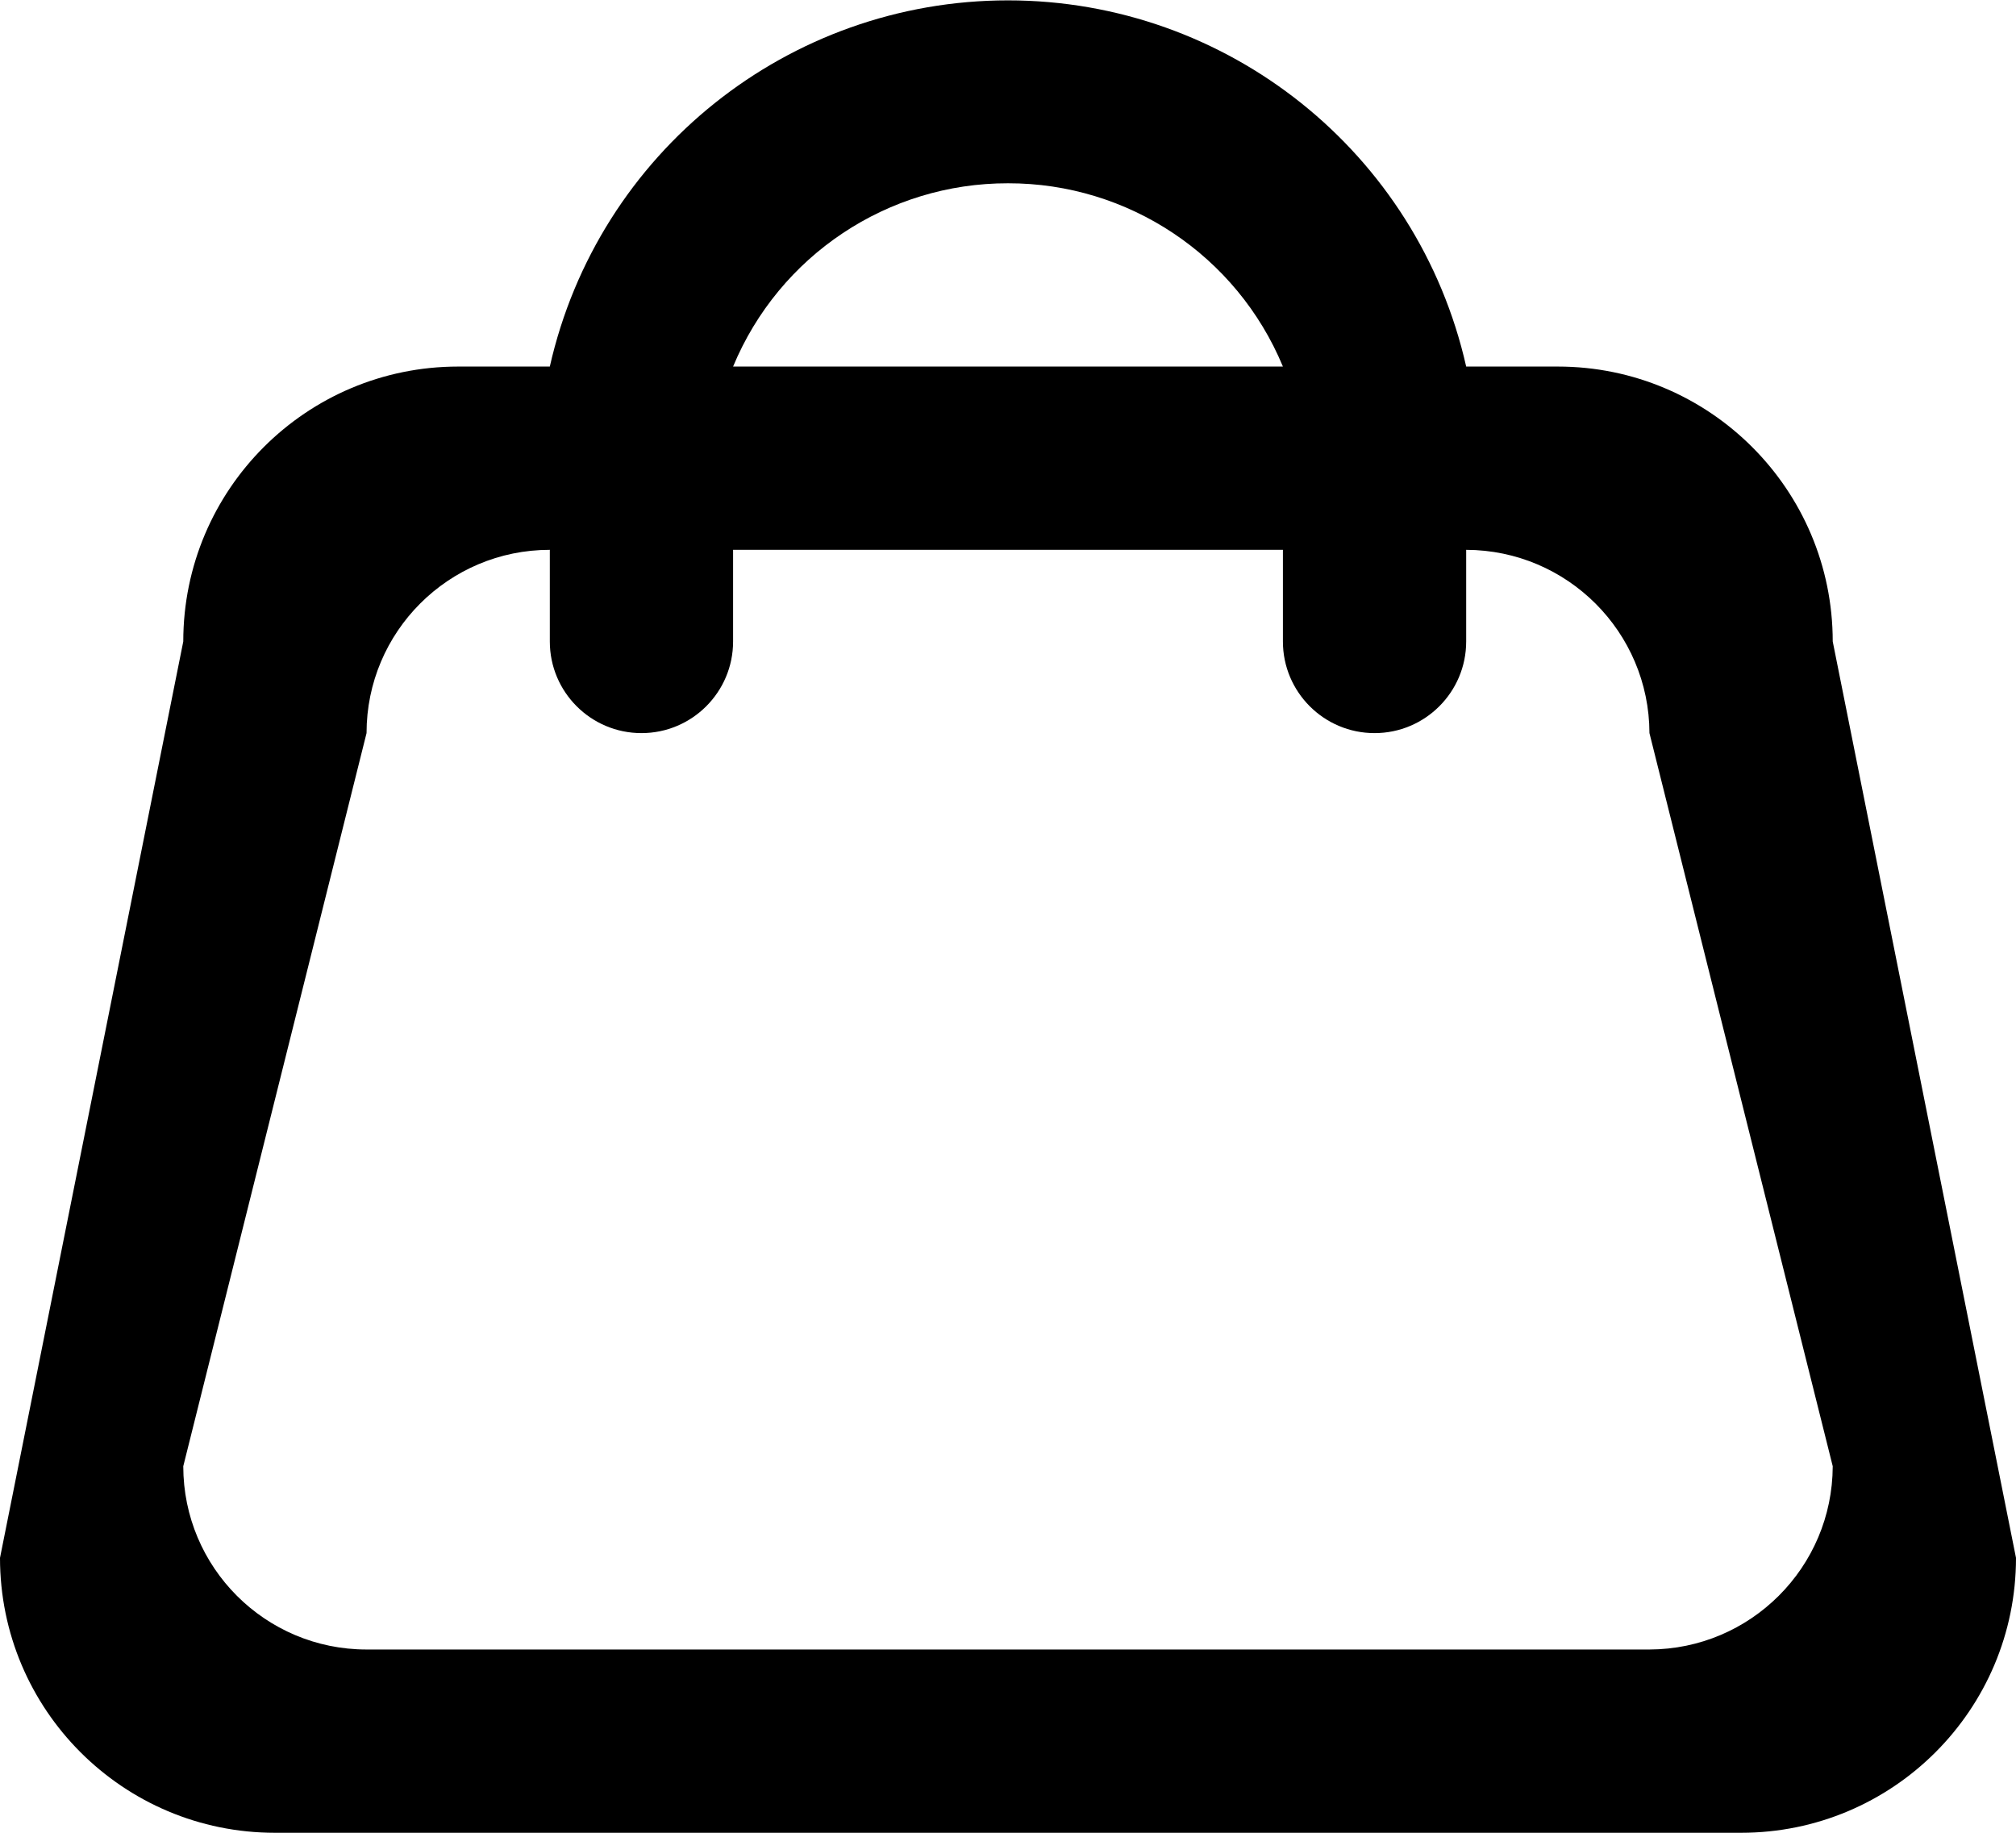 <svg width="22" height="20" viewBox="0 0 22 20"  xmlns="http://www.w3.org/2000/svg">
<g clip-path="url(#clip0_0_46)">
<path fill-rule="evenodd" clip-rule="evenodd" d="M3 20C1.343 20 0 18.657 0 17L2 7C2 5.343 3.343 4 5 4H6C6.528 1.663 8.604 0.004 11 0.004C13.396 0.004 15.472 1.663 16 4H17C18.657 4 20 5.343 20 7L22 17C22 18.657 20.657 20 19 20H3ZM11 2C9.687 1.998 8.503 2.788 8 4H14C13.497 2.788 12.313 1.998 11 2ZM16 6C17.103 6.003 17.997 6.897 18 8L20 16C19.997 17.103 19.103 17.997 18 18H4C2.895 18 2 17.105 2 16L4 8C4 6.895 4.895 6 6 6V7C6 7.552 6.448 8 7 8C7.552 8 8 7.552 8 7V6H14V7C14 7.552 14.448 8 15 8C15.552 8 16 7.552 16 7V6Z"/>
</g>
<defs>
<clipPath id="clip0_0_46">
<rect width="22" height="20" fill="white"/>
</clipPath>
</defs>
</svg>
